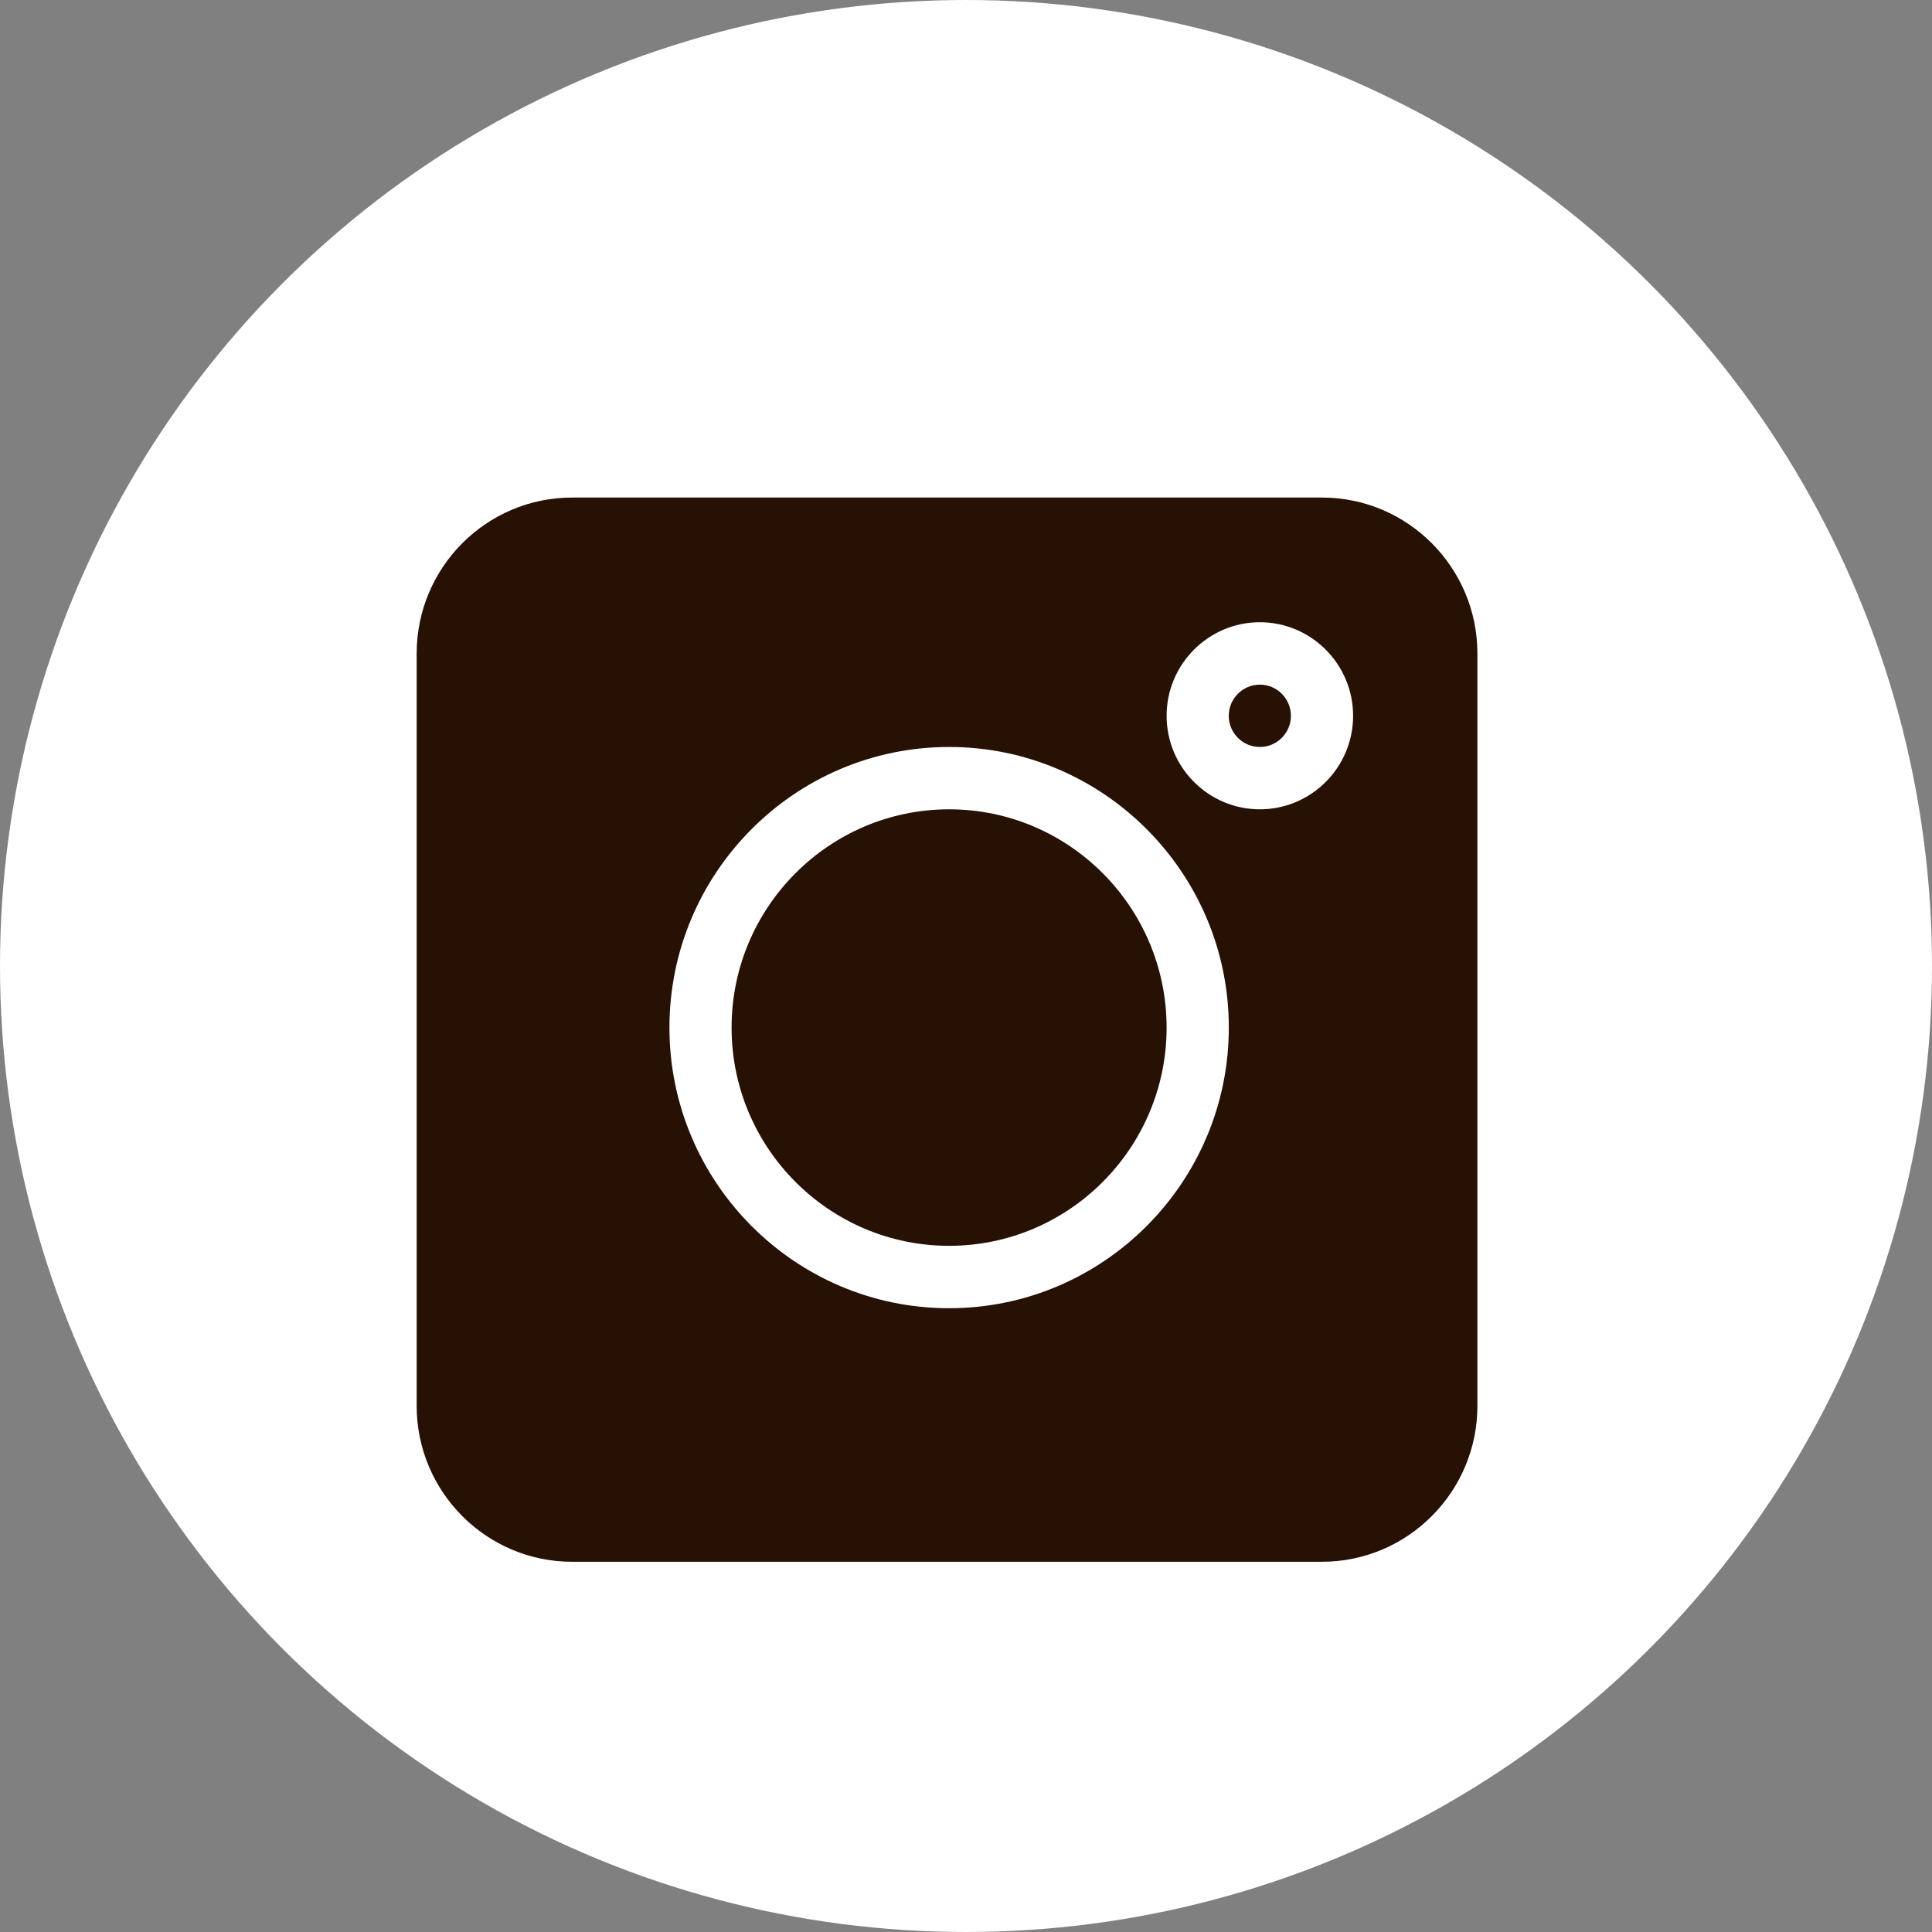 <svg width="30" height="30" viewBox="0 0 30 30" fill="none" xmlns="http://www.w3.org/2000/svg">
<rect x="0" y="0" width="30" height="30" fill="#808080" stroke="none"/>
<circle cx="15" cy="15" r="15" fill="white"/>
<g clip-path="url(#clip0)">
<path d="M20.528 7.726H8.883C7.553 7.726 6.47 8.812 6.47 10.147V21.831C6.47 23.165 7.553 24.251 8.883 24.251H20.528C21.858 24.251 22.941 23.165 22.941 21.831V10.147C22.941 8.812 21.858 7.726 20.528 7.726ZM14.738 20.314C12.343 20.314 10.395 18.359 10.395 15.956C10.395 13.554 12.343 11.599 14.738 11.599C17.132 11.599 19.081 13.554 19.081 15.956C19.081 18.359 17.132 20.314 14.738 20.314ZM19.563 12.567C18.765 12.567 18.115 11.916 18.115 11.115C18.115 10.314 18.765 9.662 19.563 9.662C20.361 9.662 21.011 10.314 21.011 11.115C21.011 11.916 20.361 12.567 19.563 12.567Z" fill="#261104"/>
<path d="M19.563 10.631C19.297 10.631 19.08 10.848 19.08 11.115C19.08 11.382 19.297 11.599 19.563 11.599C19.829 11.599 20.045 11.382 20.045 11.115C20.045 10.848 19.829 10.631 19.563 10.631Z" fill="#261104"/>
<path d="M14.738 12.567C12.875 12.567 11.36 14.088 11.36 15.956C11.36 17.825 12.875 19.345 14.738 19.345C16.6 19.345 18.115 17.825 18.115 15.956C18.115 14.088 16.6 12.567 14.738 12.567Z" fill="#261104"/>
</g>
<defs>
<clipPath id="clip0">
<rect width="16.471" height="16.526" fill="white" transform="translate(6.47 7.726)"/>
</clipPath>
</defs>
</svg>
